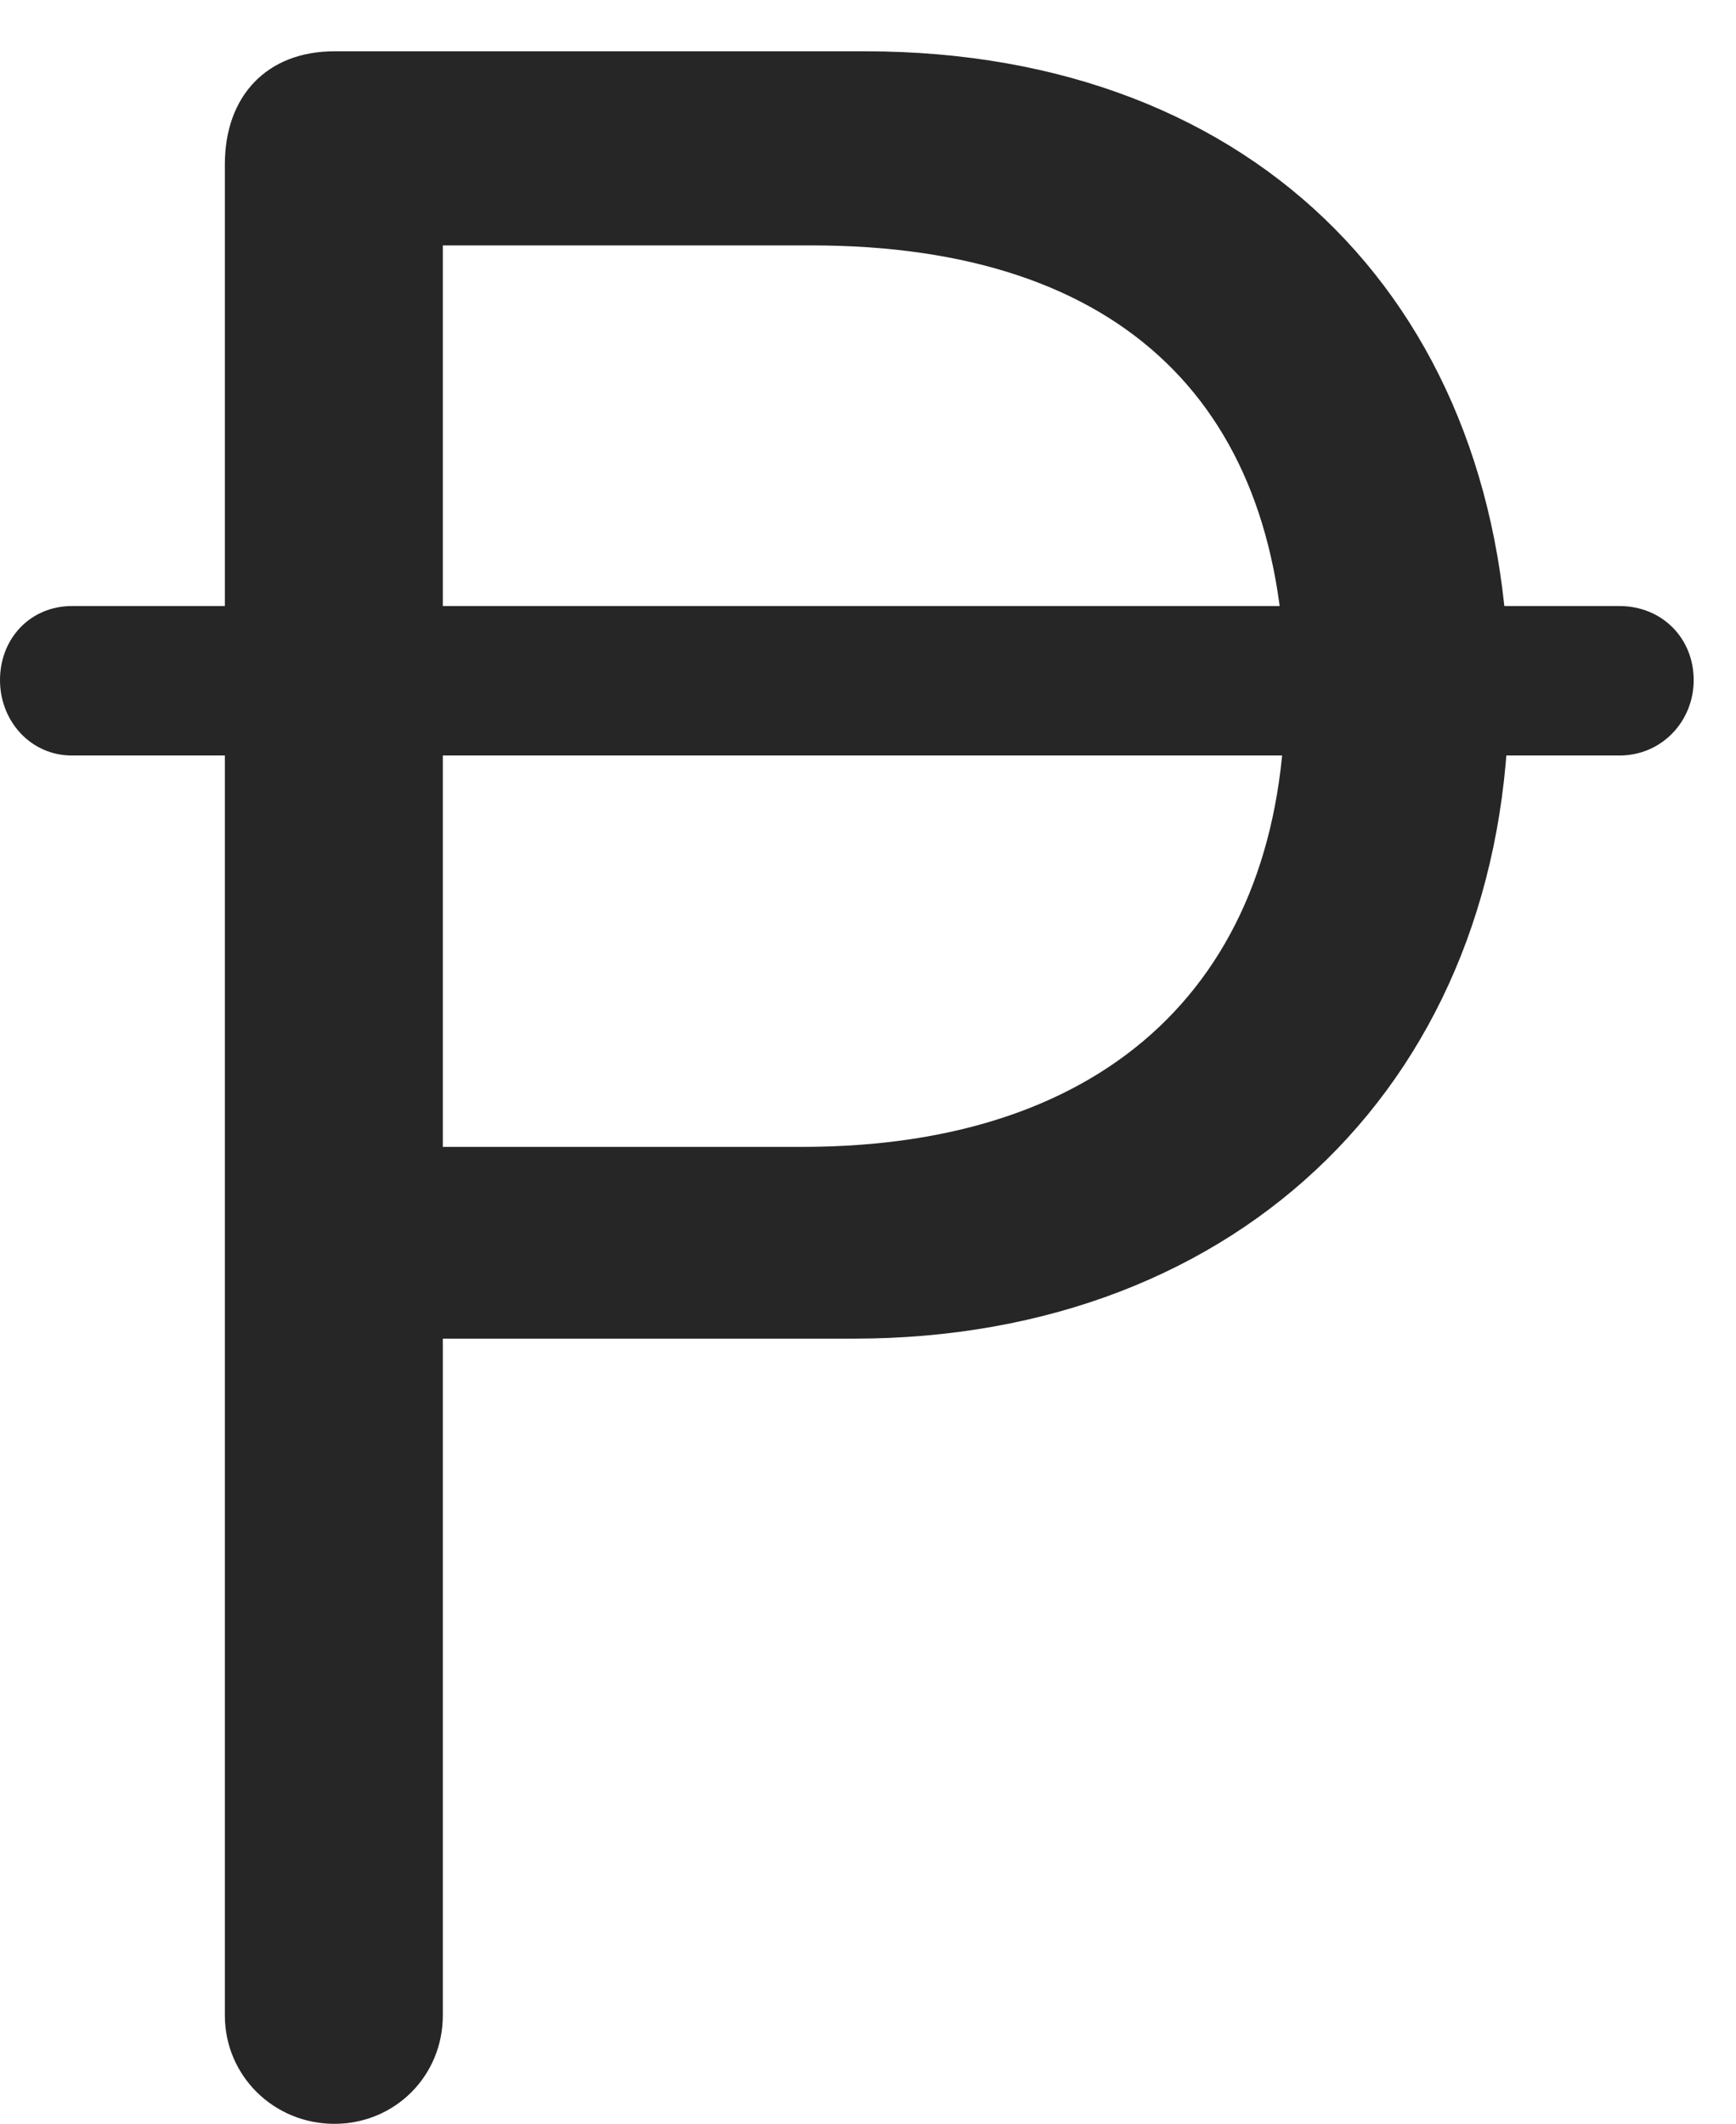 <?xml version="1.0" encoding="UTF-8"?>
<!--Generator: Apple Native CoreSVG 232.5-->
<!DOCTYPE svg
PUBLIC "-//W3C//DTD SVG 1.1//EN"
       "http://www.w3.org/Graphics/SVG/1.1/DTD/svg11.dtd">
<svg version="1.1" xmlns="http://www.w3.org/2000/svg" xmlns:xlink="http://www.w3.org/1999/xlink" width="14.854" height="18.174">
 <g>
  <rect height="18.174" opacity="0" width="14.854" x="0" y="0"/>
  <path d="M1.924 17.246C1.924 17.764 2.344 18.174 2.861 18.174C3.379 18.174 3.789 17.764 3.789 17.246L3.789 11.455L7.305 11.455C10.625 11.455 12.91 9.209 12.91 5.928C12.91 2.666 10.781 0.439 7.402 0.439L2.861 0.439C2.285 0.439 1.924 0.82 1.924 1.406ZM3.789 9.814L3.789 2.1L6.943 2.1C9.629 2.1 10.996 3.496 10.996 5.928C10.996 8.369 9.502 9.814 6.865 9.814ZM0.615 6.465L13.857 6.465C14.219 6.465 14.492 6.172 14.492 5.82C14.492 5.459 14.219 5.186 13.857 5.186L0.615 5.186C0.264 5.186 0 5.459 0 5.82C0 6.172 0.264 6.465 0.615 6.465Z" fill="#000000" fill-opacity="0.85"/>
 </g>
</svg>
